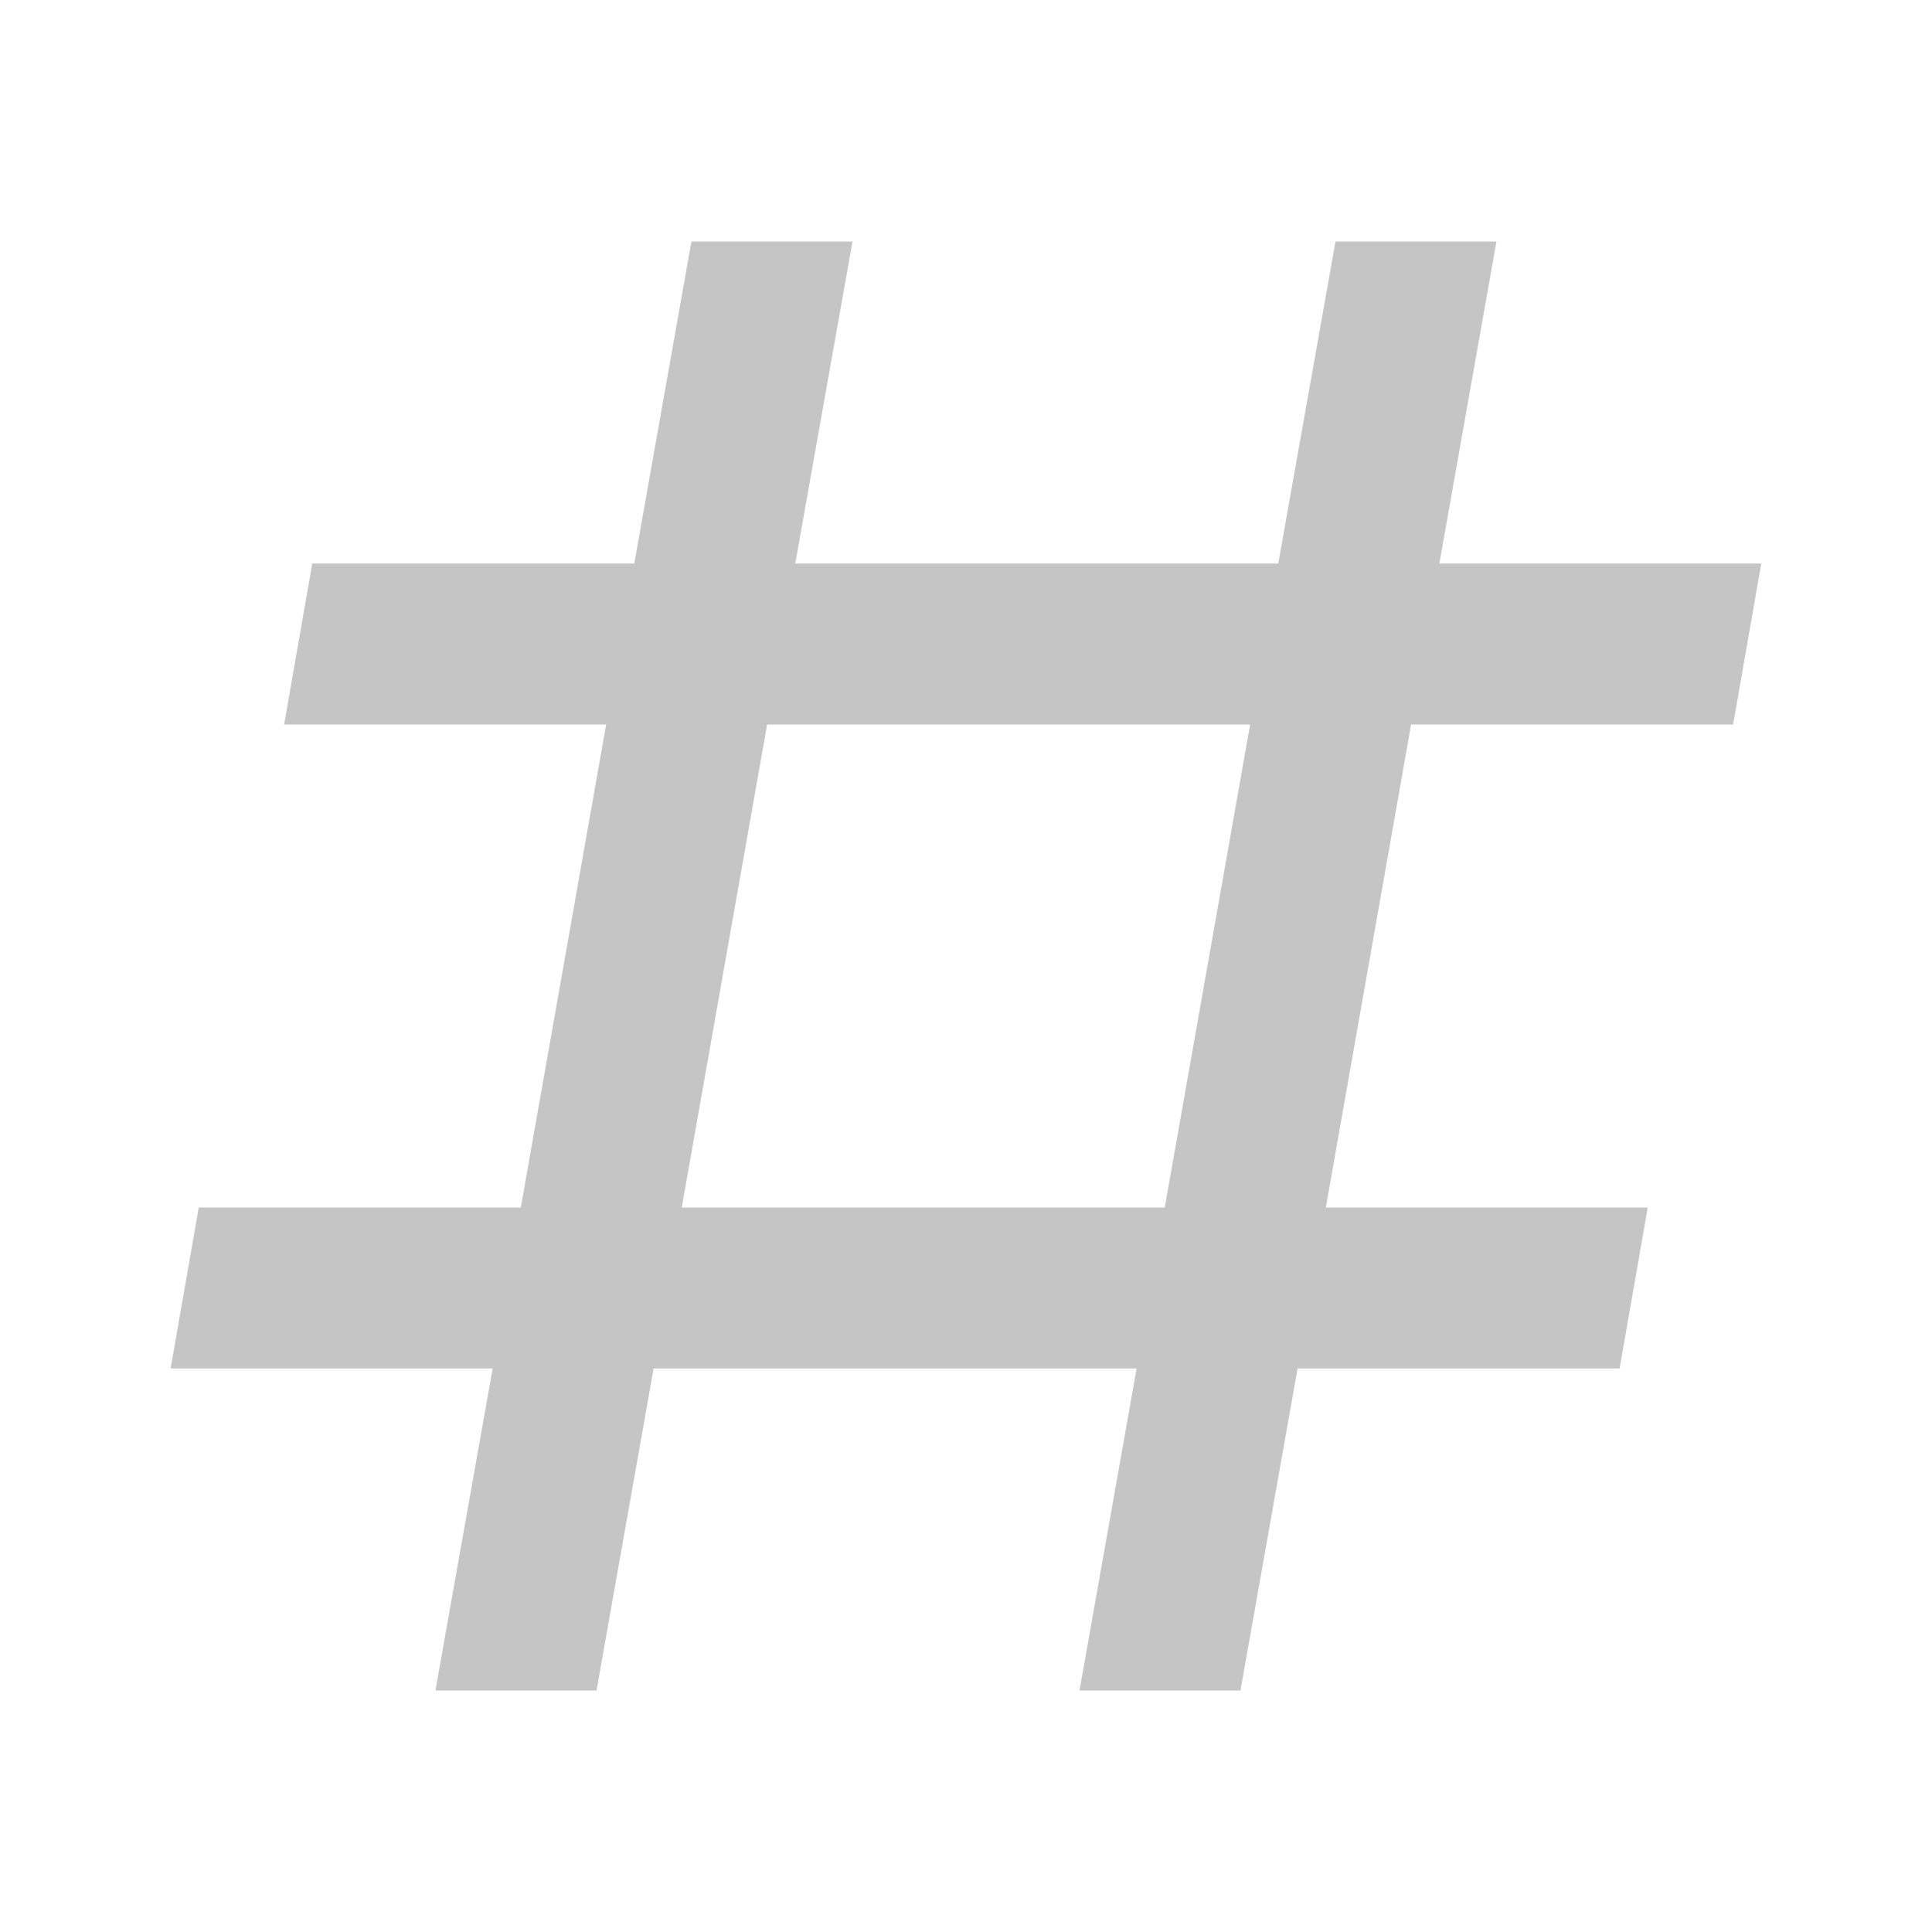 <svg xmlns="http://www.w3.org/2000/svg" width="16" height="16" viewBox="0 0 16 16"><path fill="#C5C5C5" d="M2.273,12 L2.747,9.333 L0.08,9.333 L0.313,8 L2.98,8 L3.687,4 L1.02,4 L1.253,2.667 L3.92,2.667 L4.393,0 L5.727,0 L5.253,2.667 L9.253,2.667 L9.727,0 L11.06,0 L10.587,2.667 L13.253,2.667 L13.02,4 L10.353,4 L9.647,8 L12.313,8 L12.08,9.333 L9.413,9.333 L8.94,12 L7.607,12 L8.08,9.333 L4.08,9.333 L3.607,12 L2.273,12 L2.273,12 Z M5.02,4 L4.313,8 L8.313,8 L9.02,4 L5.02,4 L5.02,4 Z" transform="translate(1.333 2)"/></svg>